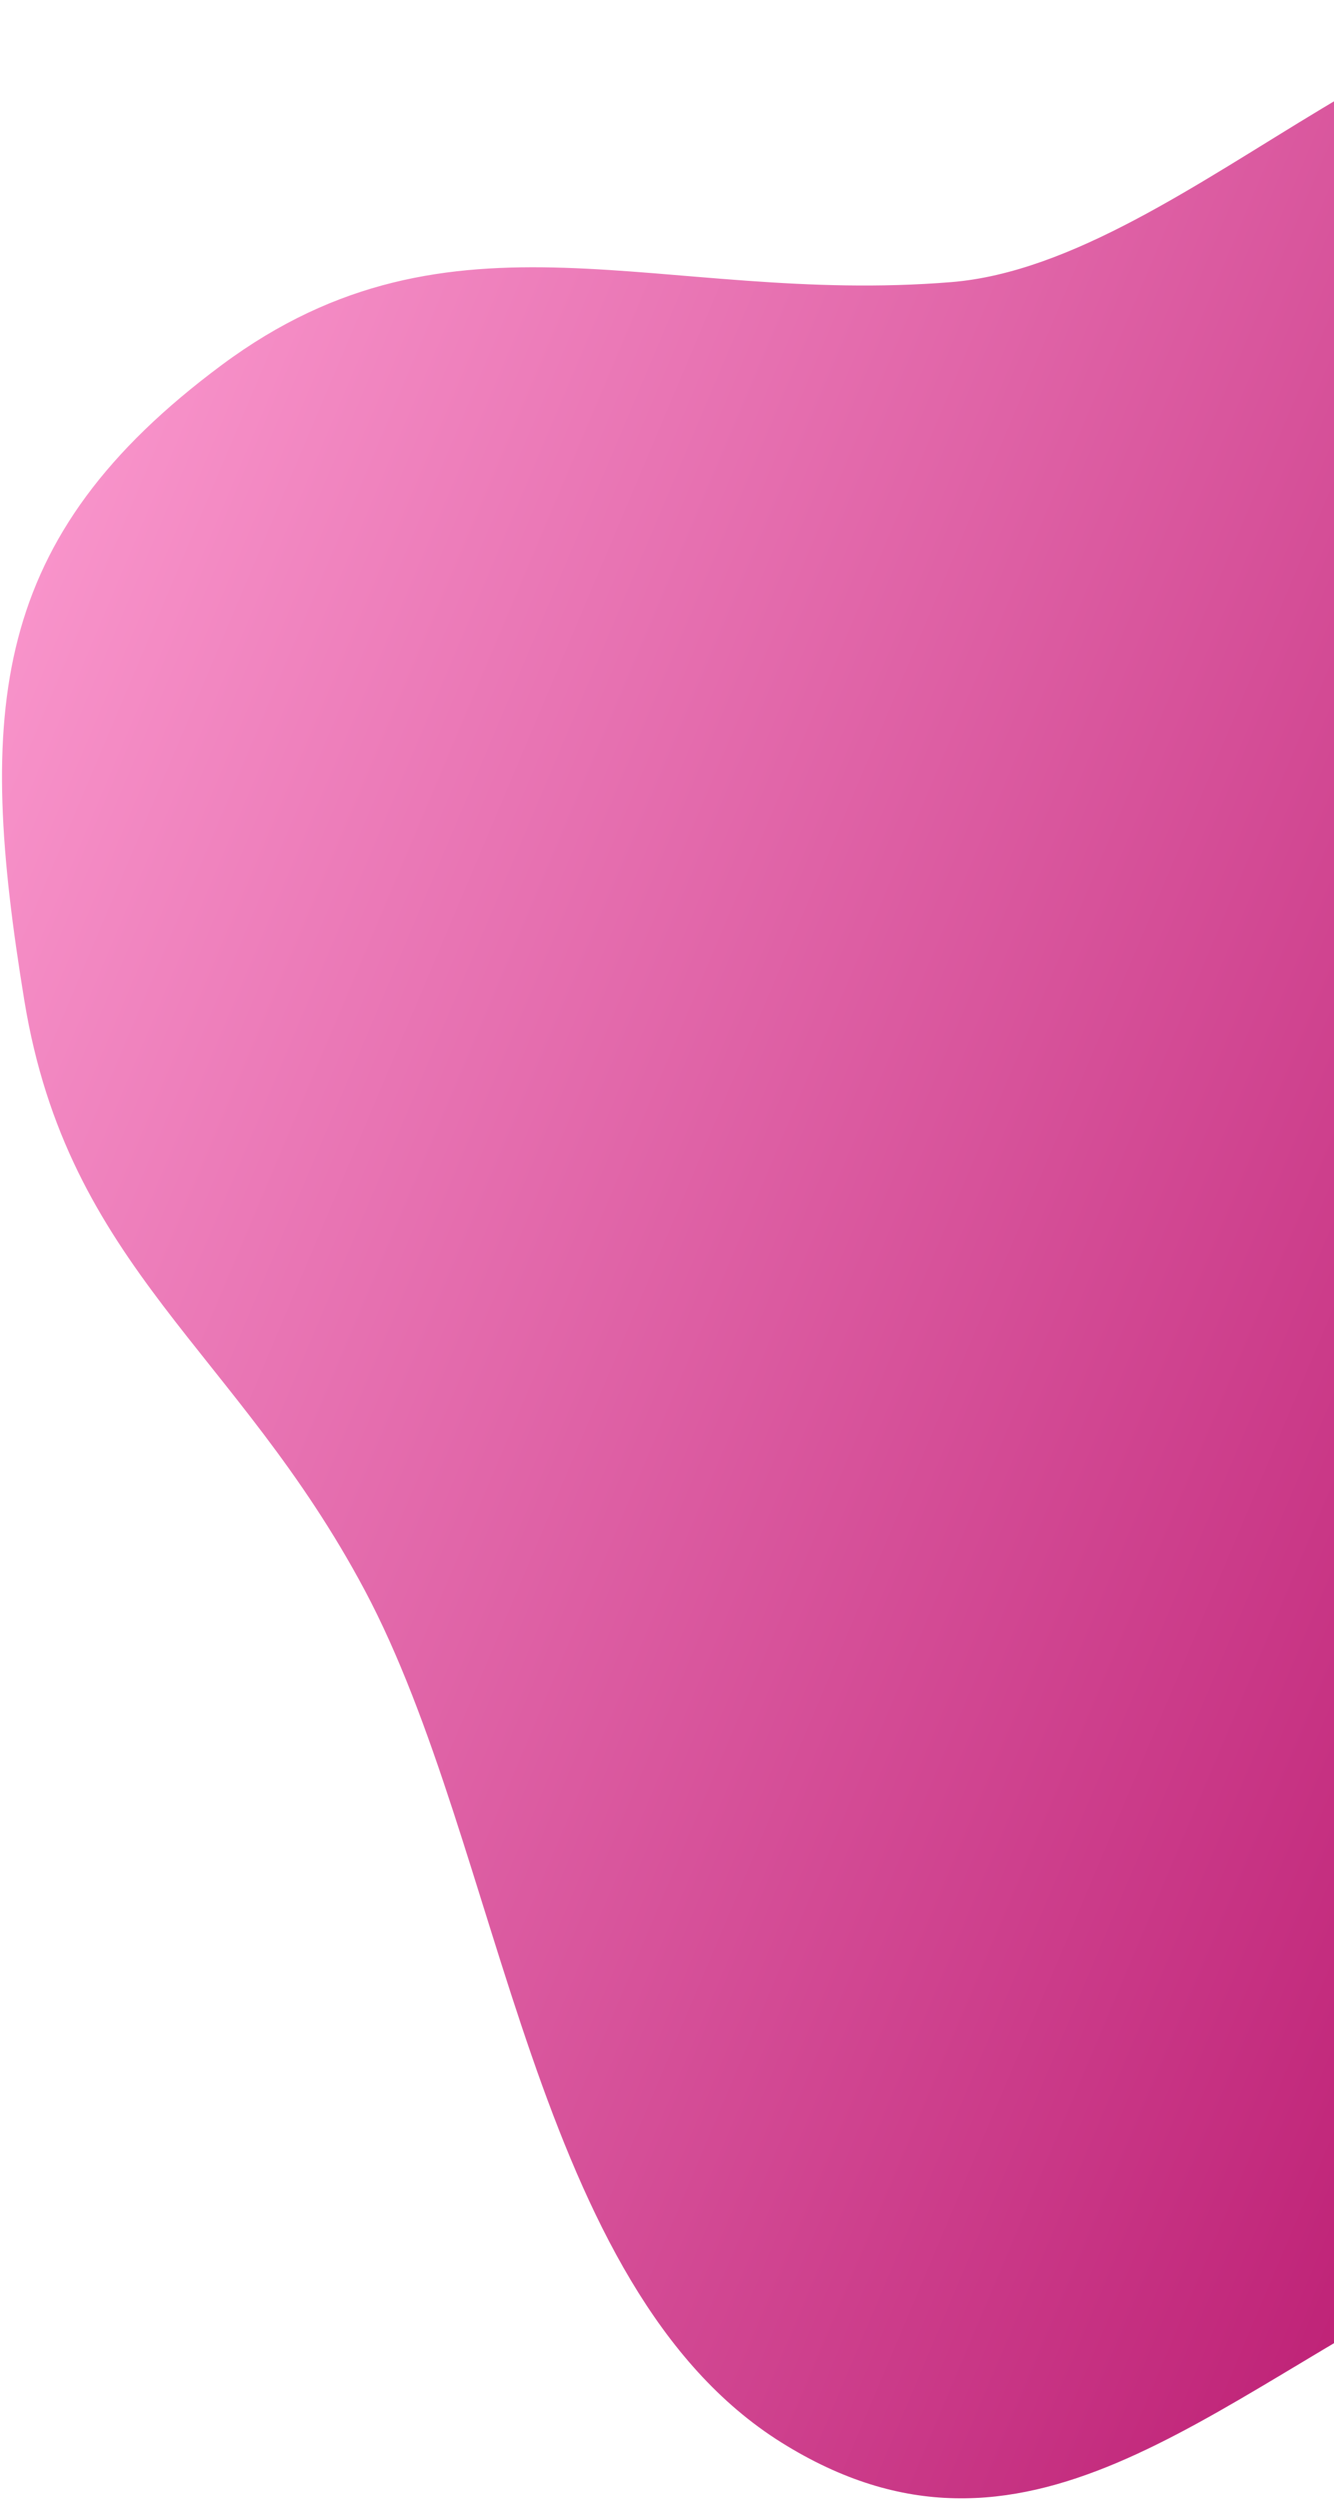 <svg width="267" height="500" viewBox="0 0 267 500" fill="none" xmlns="http://www.w3.org/2000/svg">
<path fill-rule="evenodd" clip-rule="evenodd" d="M436.836 400.765C412.481 440.883 333.975 433.759 291.922 454.832C241.49 480.104 205.215 519.029 156.415 488.547C106.603 457.433 100.571 369.823 73.014 318.094C47.326 269.875 13.629 253.646 4.865 200.08C-4.635 142.018 -2.183 107.557 44.437 72.964C90.787 38.57 132.256 61.133 190.366 56.431C238.685 52.521 291.519 -15.043 336.472 4.383C381.531 23.856 359.944 86.652 375.953 132.894C389.674 172.524 431.85 180.065 419.606 244.508C407.36 288.513 456.946 367.639 436.836 400.765Z" fill="url(#paint0_linear)"/>
<defs>
<linearGradient id="paint0_linear" x1="-7.26" y1="150.367" x2="360.225" y2="305.586" gradientUnits="userSpaceOnUse">
<stop stop-color="#F893CA"/>
<stop offset="1" stop-color="#BC1D73"/>
</linearGradient>
</defs>
</svg>
